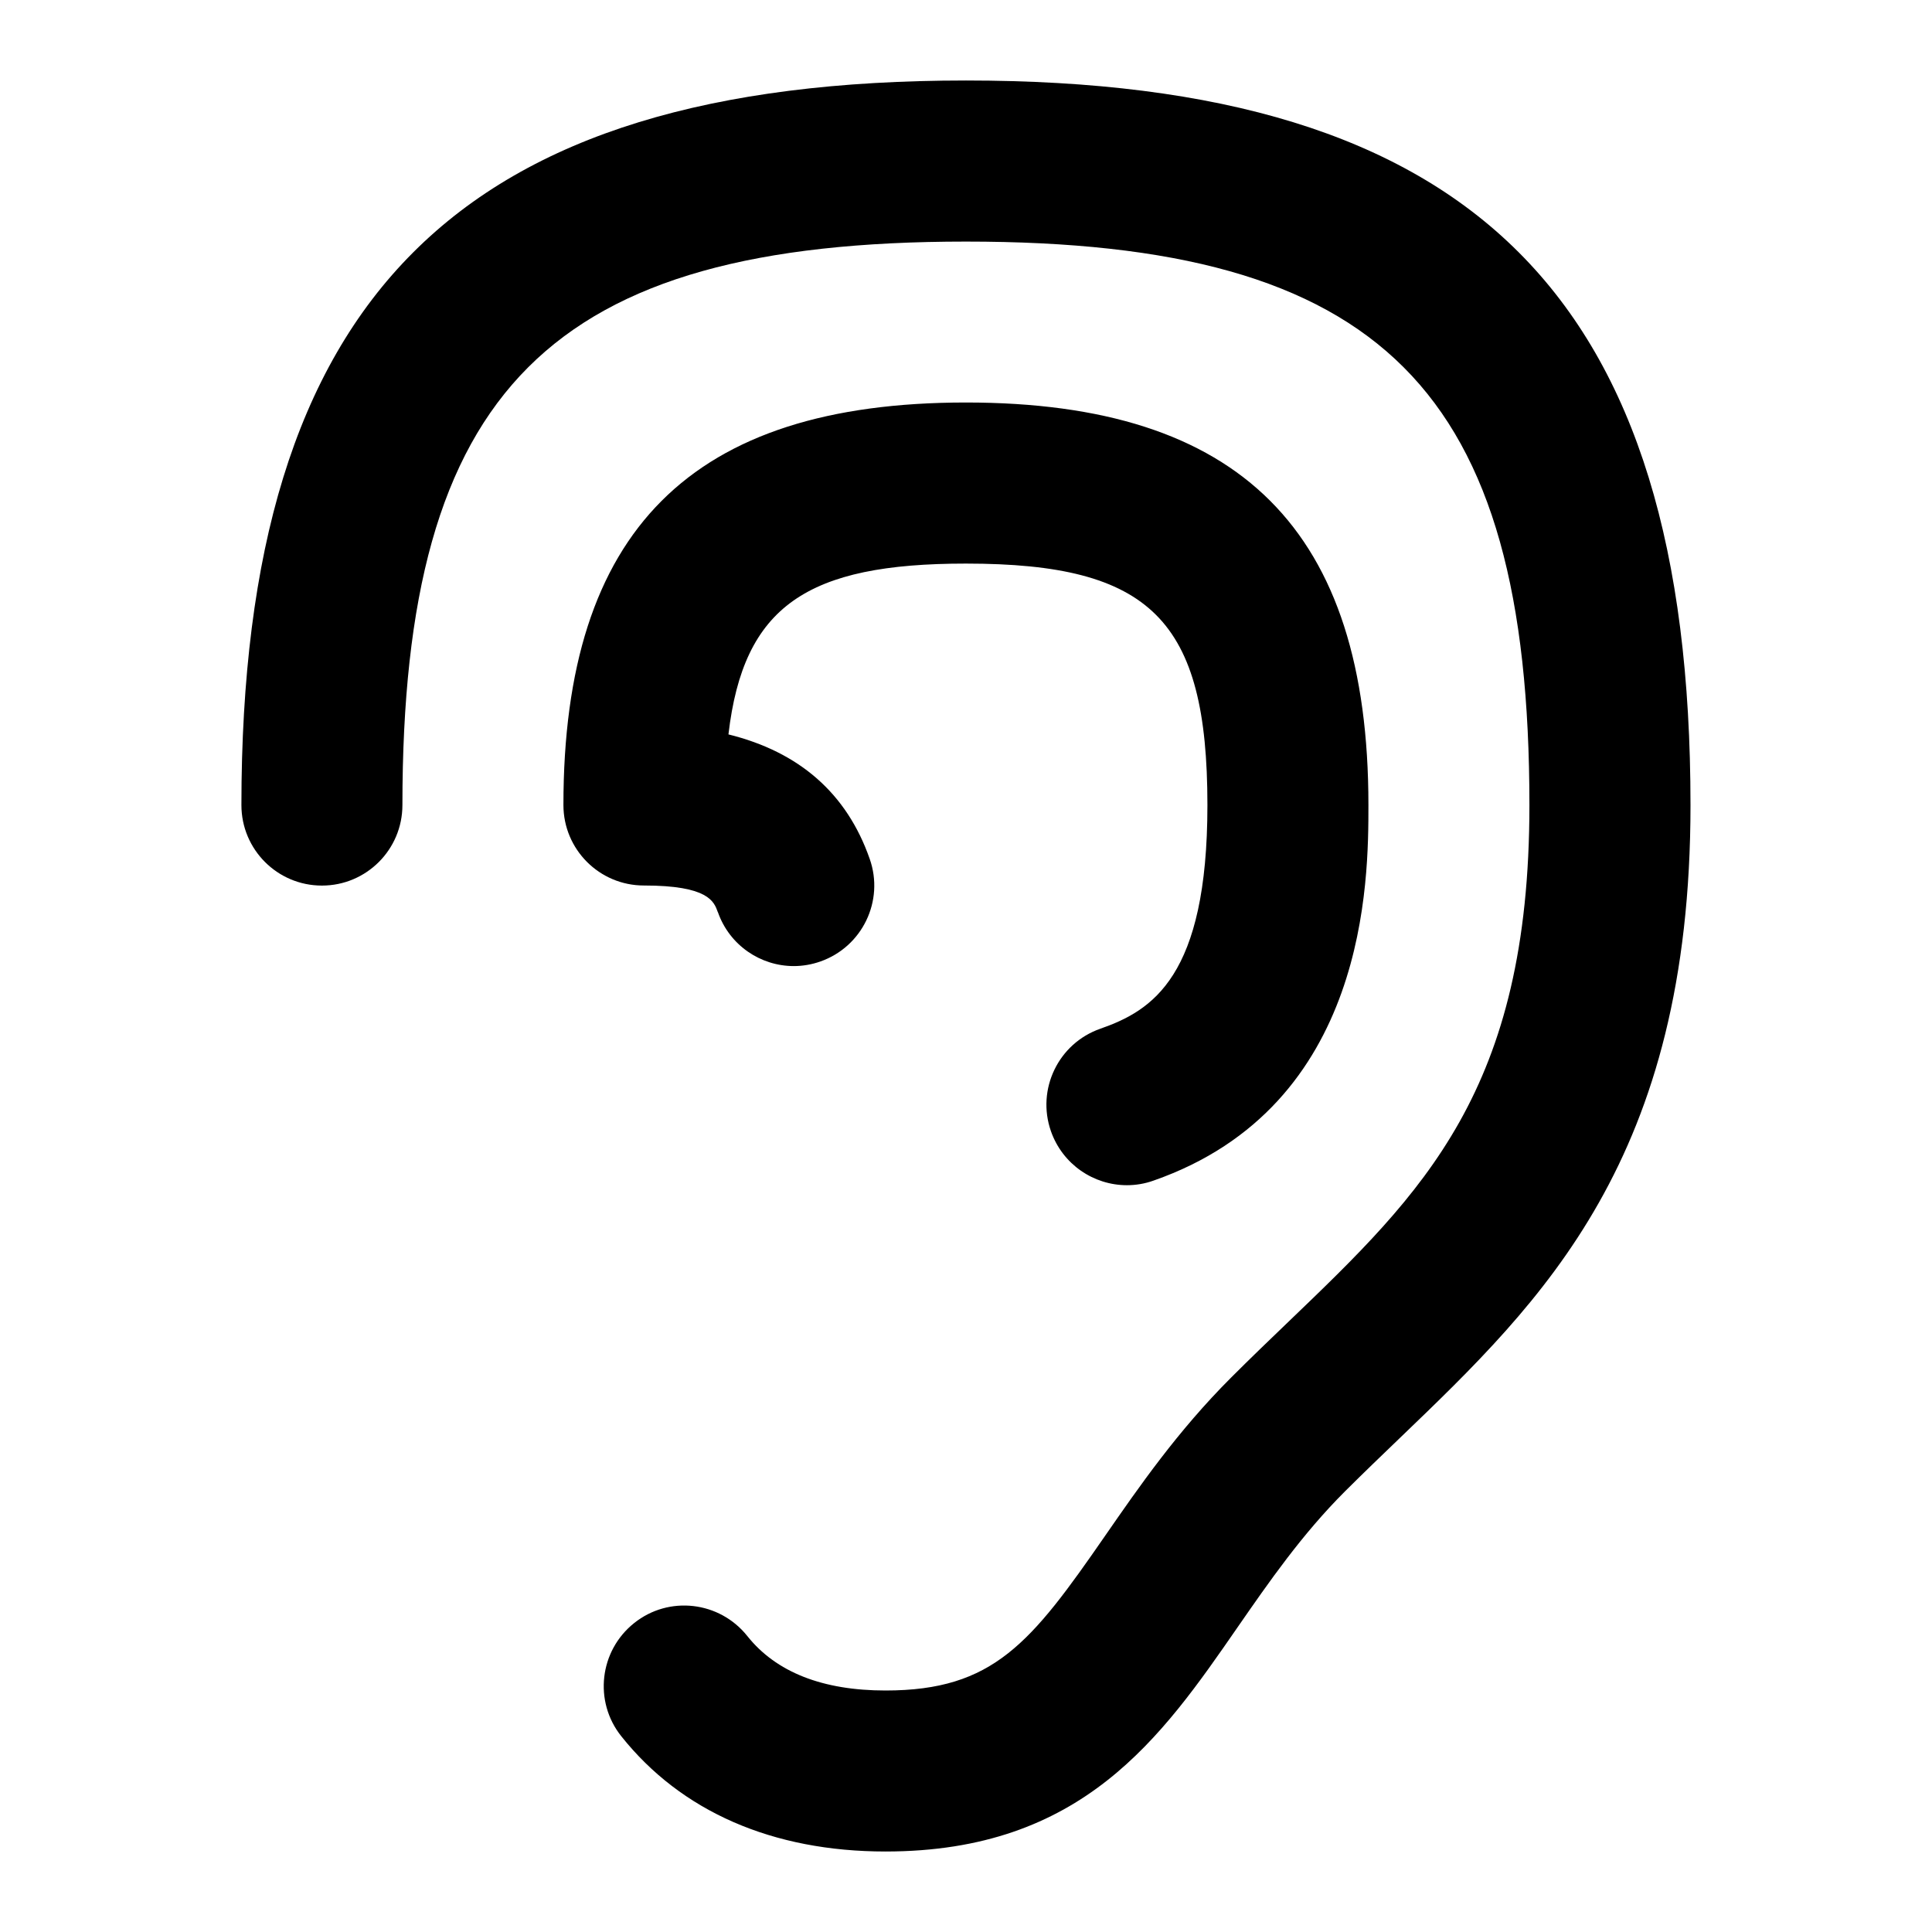 <svg id="Layer_1" viewBox="0 0 24 24" xmlns="http://www.w3.org/2000/svg" data-name="Layer 1"><path d="m21 10c0 4.397-1.833 6.156-3.605 7.858-.227.218-.457.439-.688.669-.536.536-.941 1.122-1.333 1.687-.947 1.37-1.927 2.786-4.374 2.786-1.402 0-2.538-.496-3.283-1.433-.344-.432-.271-1.061.161-1.405.432-.345 1.06-.271 1.405.161.357.449.935.677 1.717.677 1.342 0 1.807-.59 2.729-1.923.422-.609.899-1.299 1.563-1.963.24-.24.48-.471.717-.698 1.671-1.604 2.99-2.871 2.99-6.415 0-5.168-1.832-7-7-7s-7 1.832-7 7c0 .552-.447 1-1 1s-1-.448-1-1c.001-6.31 2.692-9.001 9.001-9.001s9 2.691 9 9zm-12.082 1.331c.144.412.53.67.943.67.109 0 .222-.019.33-.057.521-.183.796-.753.613-1.274-.285-.816-.877-1.33-1.755-1.547.186-1.598.978-2.122 2.95-2.122 2.299 0 3 .701 3 3 0 2.134-.687 2.553-1.33 2.778-.521.182-.796.752-.614 1.273.145.413.531.671.944.671.109 0 .221-.018.33-.057 2.67-.932 2.67-3.742 2.67-4.666 0-3.411-1.589-5-5-5s-5 1.589-5 5c0 .552.447 1 1 1 .802 0 .871.199.918.331z"/></svg>